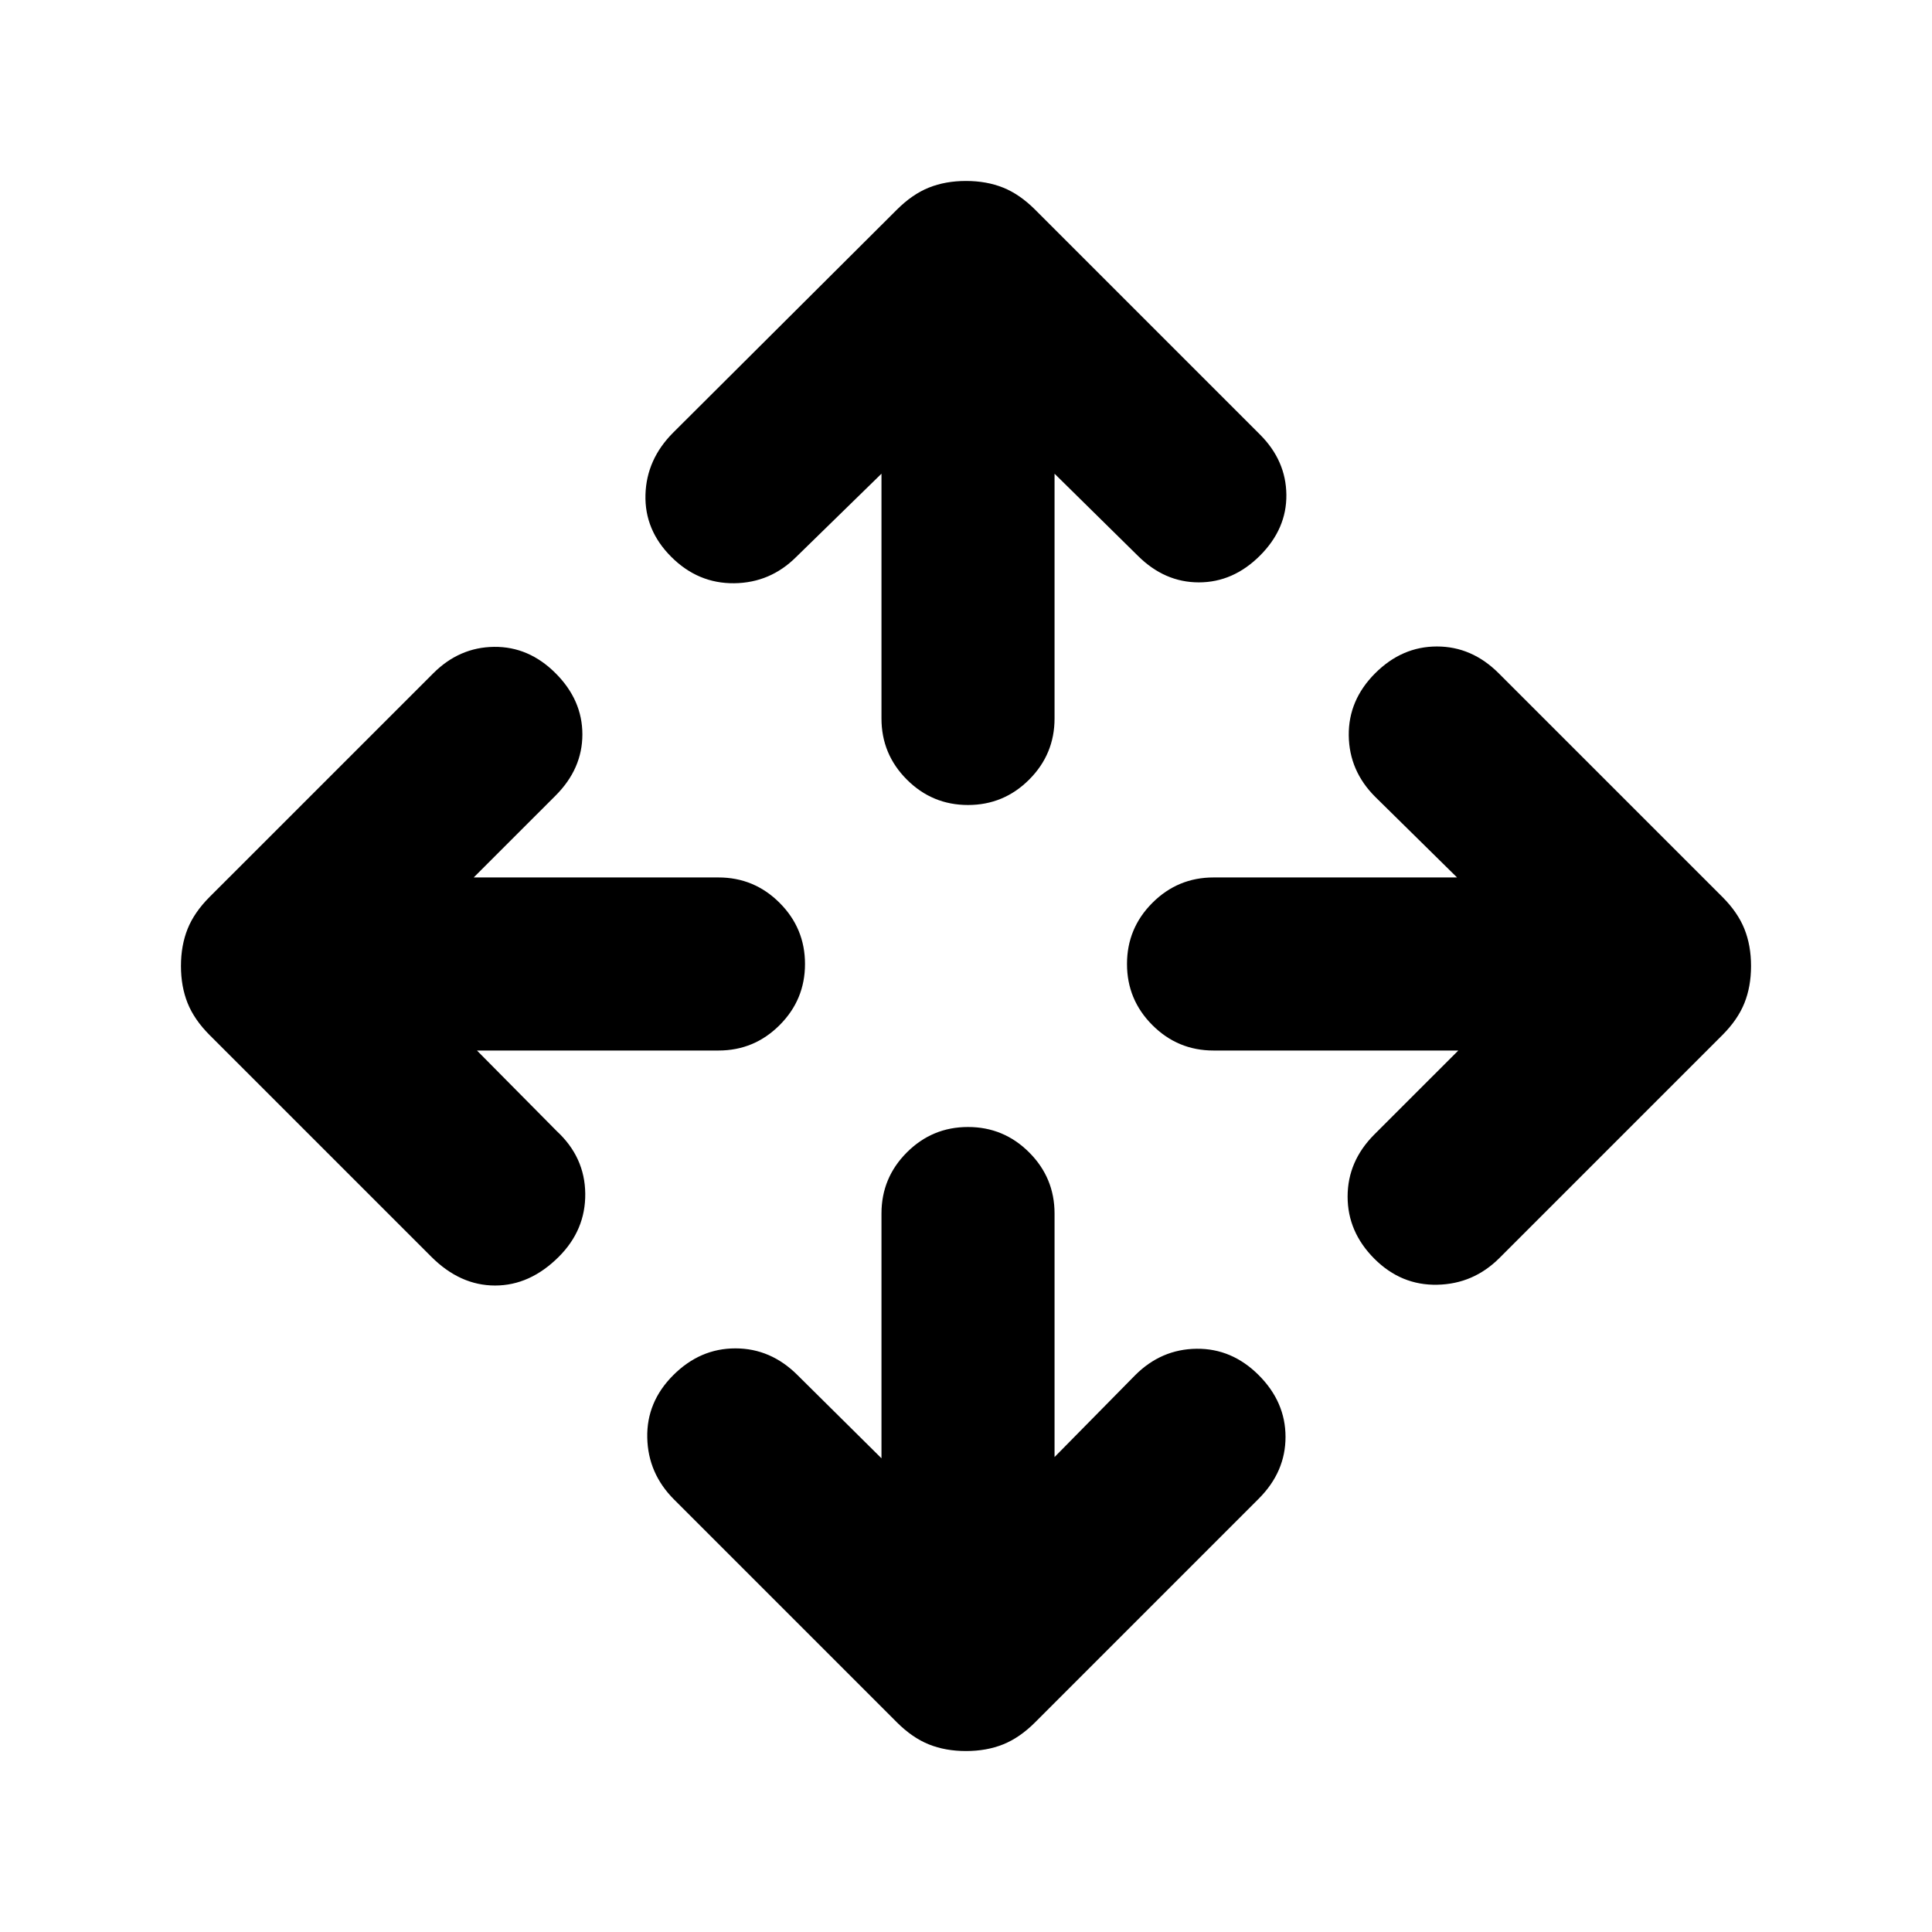 <svg xmlns="http://www.w3.org/2000/svg" height="24" viewBox="0 -960 960 960" width="24"><path d="M438-235.38V-357q0-17.77 12.62-30.38Q463.23-400 481-400t30.38 12.62Q524-374.77 524-357v121l40.08-40.69q12.92-12.92 30.5-13.12 17.57-.19 30.88 13.12 13.31 13.31 13.31 30.69 0 17.38-13.31 30.69L514.31-104.15q-7.62 7.61-15.85 10.92-8.23 3.31-18.46 3.31t-18.46-3.31q-8.23-3.31-15.85-10.92L334.92-214.92q-12.92-12.93-13.3-30.7-.39-17.76 12.92-31.07Q347.85-290 365.42-290q17.58 0 30.89 13.31L438-235.38ZM237-438l39.69 40.08q13.92 12.92 14.12 31 .19 18.07-13.12 31.38-14.31 14.31-31.69 14.31-17.38 0-31.69-14.31L104.15-445.69q-7.61-7.62-10.92-15.85-3.31-8.23-3.31-18.46t3.31-18.46q3.31-8.23 10.92-15.85l111.16-111.15q12.92-12.92 30.19-13.12 17.27-.19 30.58 13.12 13.3 13.31 13.3 30.38 0 17.08-13.3 30.39L235.38-524H357q17.77 0 30.38 12.62Q400-498.77 400-481t-12.62 30.38Q374.77-438 357-438H237Zm487.62 0H603q-17.77 0-30.38-12.62Q560-463.23 560-481t12.62-30.38Q585.23-524 603-524h121l-40.69-40.08q-12.92-12.92-13.12-30.5-.19-17.57 13.12-30.88 13.31-13.31 30.69-13.31 17.38 0 30.69 13.31l111.16 111.15q7.61 7.62 10.92 15.85 3.31 8.23 3.31 18.46t-3.31 18.46q-3.31 8.23-10.92 15.85L745.08-334.92q-12.93 12.92-30.89 13.3-17.96.39-31.27-12.92-13.3-13.31-13.3-30.88 0-17.58 13.3-30.89l41.7-41.69ZM438-724.62l-42.31 41.31q-12.92 12.92-30.88 13.12-17.96.19-31.27-13.12-13.31-13.31-12.81-30.88.5-17.58 13.81-30.89l111.15-110.77q7.62-7.61 15.85-10.92 8.23-3.31 18.46-3.31t18.46 3.31q8.23 3.31 15.85 10.92l111.77 111.77q12.92 12.93 13.11 29.89.19 16.96-13.11 30.27-13.31 13.3-30.39 13.3-17.07 0-30.38-13.3L524-724.62V-603q0 17.77-12.62 30.38Q498.77-560 481-560t-30.38-12.62Q438-585.23 438-603v-121.62Z"/></svg>